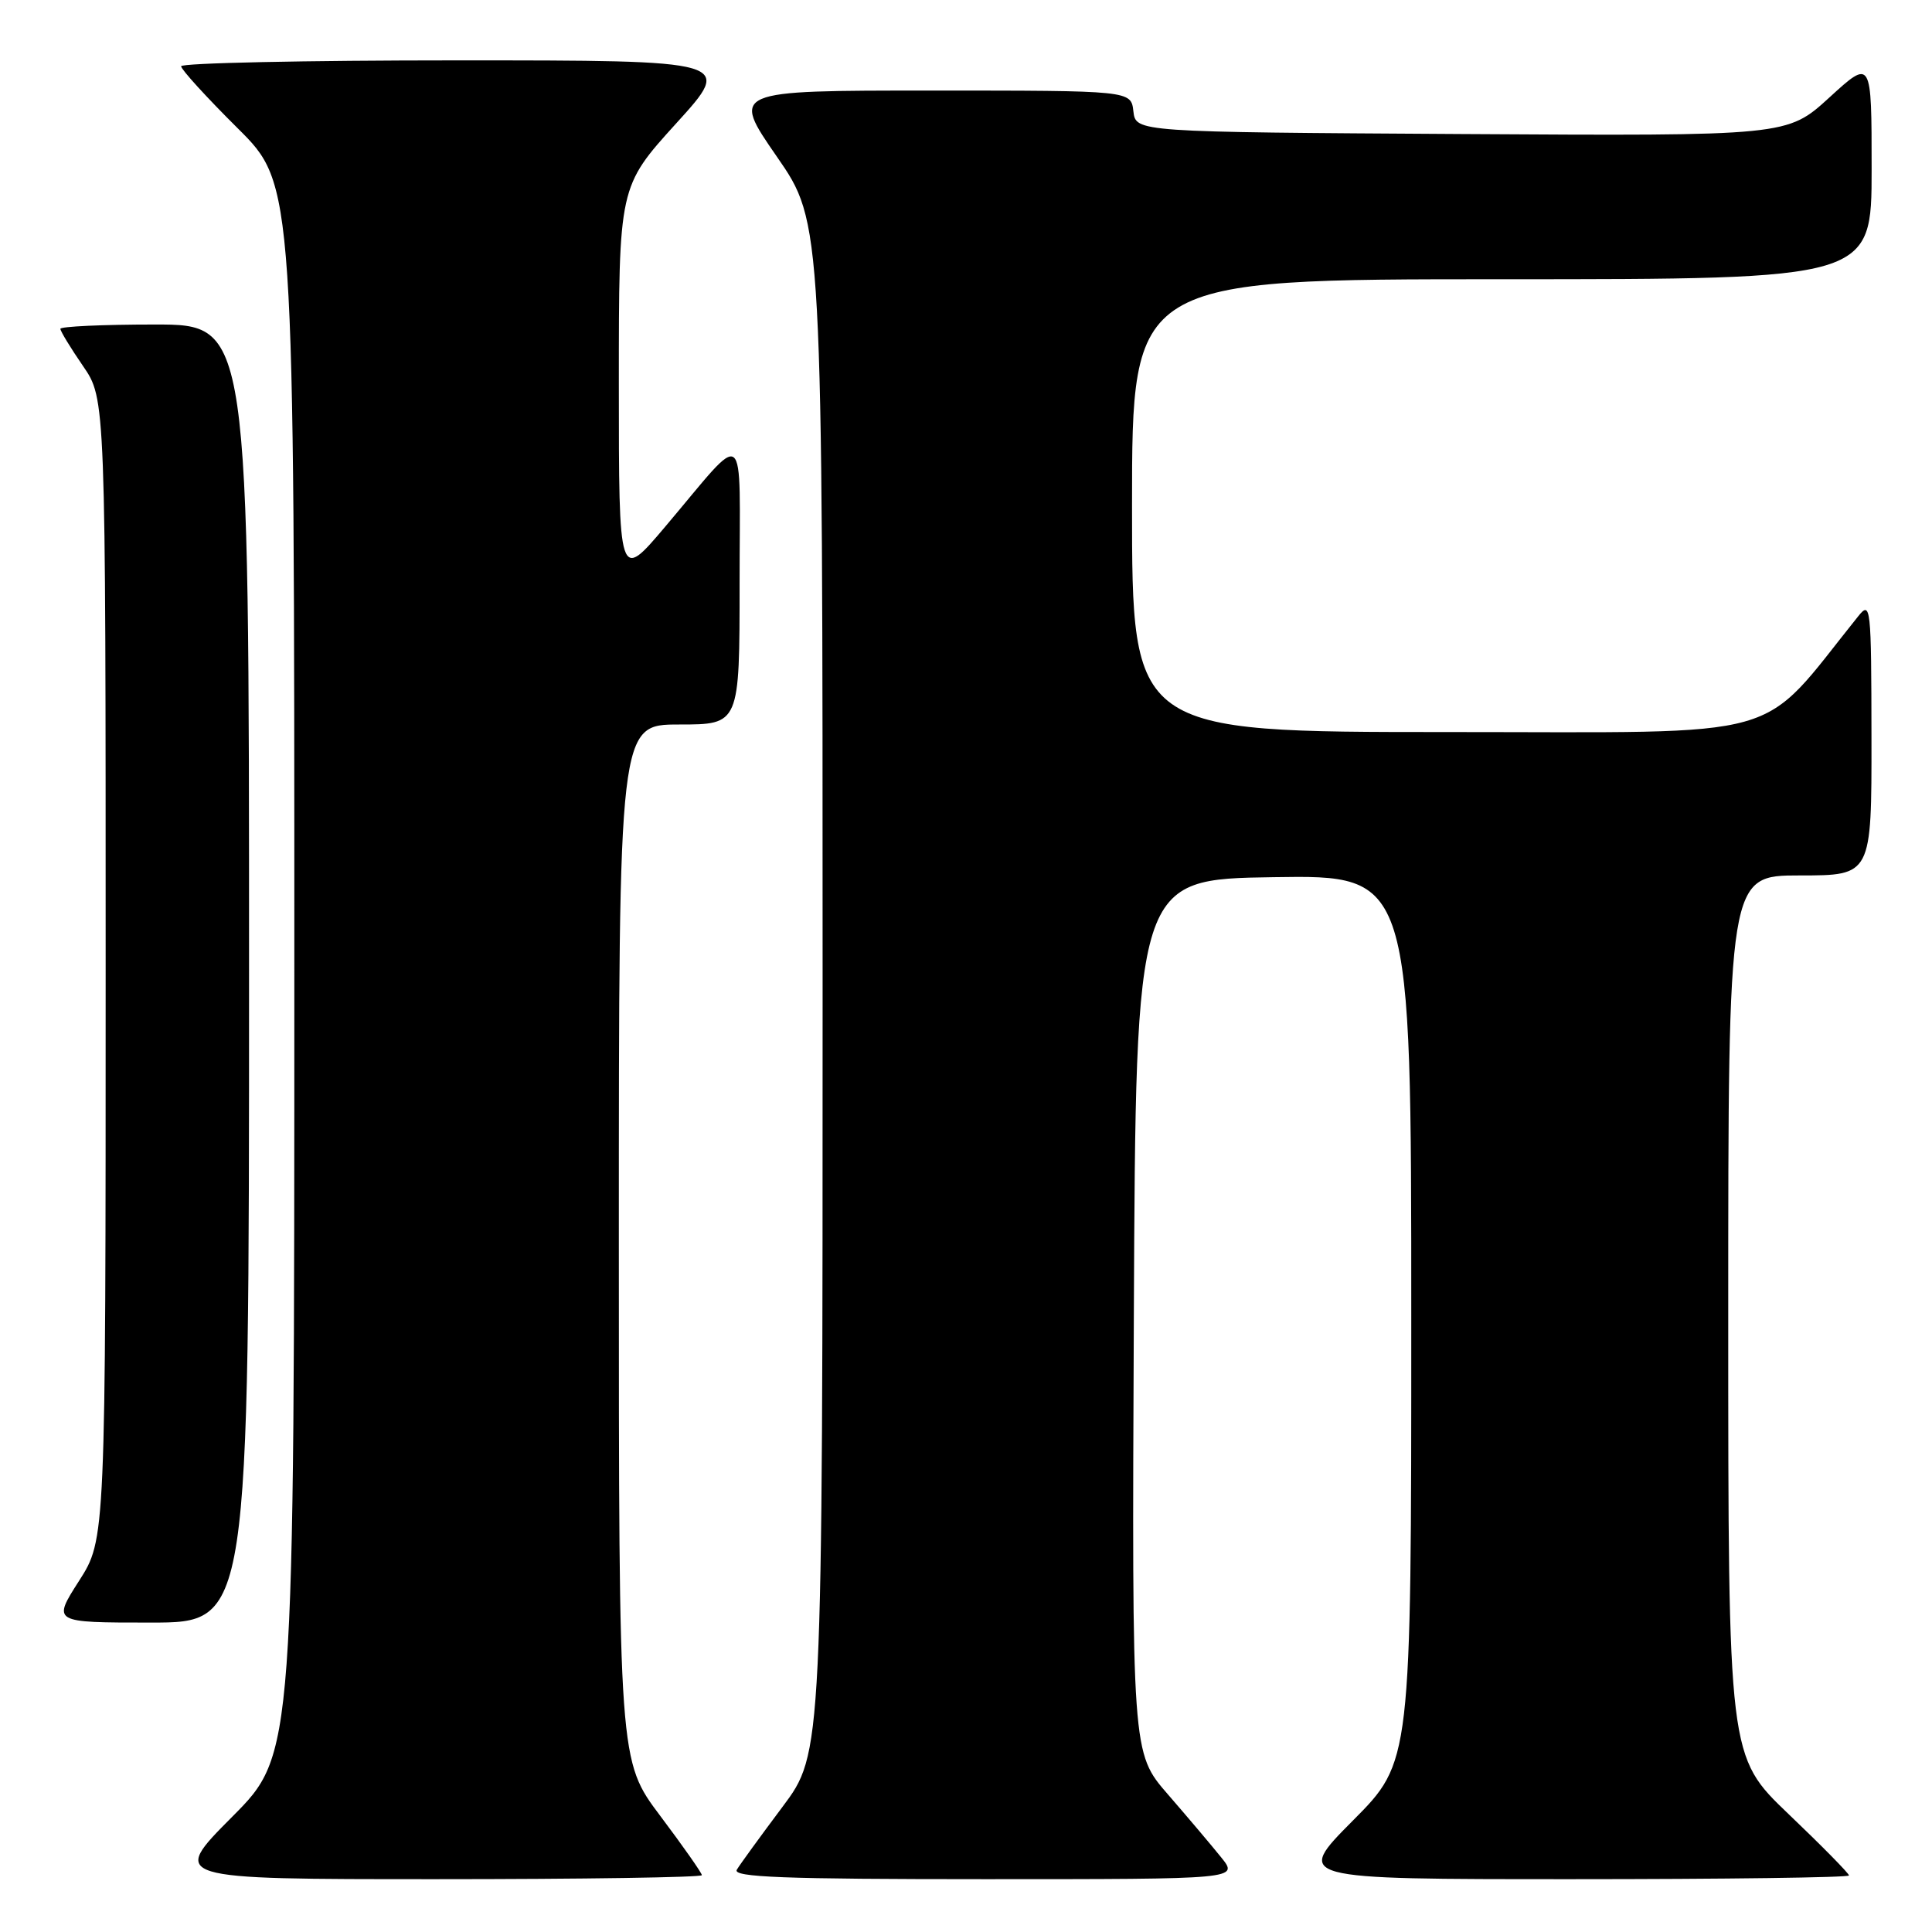 <?xml version="1.0" encoding="UTF-8" standalone="no"?>
<!DOCTYPE svg PUBLIC "-//W3C//DTD SVG 1.1//EN" "http://www.w3.org/Graphics/SVG/1.1/DTD/svg11.dtd" >
<svg xmlns="http://www.w3.org/2000/svg" xmlns:xlink="http://www.w3.org/1999/xlink" version="1.1" viewBox="0 0 256 256">
 <g >
 <path fill="currentColor"
d=" M 93.00 248.47 C 93.00 248.18 90.52 244.65 87.50 240.63 C 82.00 233.32 82.00 233.32 82.00 164.66 C 82.00 96.00 82.00 96.00 90.00 96.00 C 98.00 96.00 98.00 96.00 98.00 77.28 C 98.00 55.84 99.18 56.74 88.15 69.78 C 82.00 77.05 82.00 77.05 82.00 50.89 C 82.00 24.73 82.00 24.73 89.59 16.36 C 97.19 8.00 97.19 8.00 60.59 8.00 C 40.47 8.00 24.00 8.35 24.00 8.78 C 24.00 9.20 27.37 12.90 31.50 17.00 C 39.00 24.45 39.00 24.45 39.00 128.45 C 39.00 232.46 39.00 232.46 30.77 240.73 C 22.54 249.00 22.54 249.00 57.77 249.00 C 77.15 249.00 93.00 248.76 93.00 248.47 Z  M 161.82 246.12 C 160.55 244.54 157.36 240.77 154.74 237.75 C 149.98 232.27 149.98 232.27 150.24 174.38 C 150.50 116.50 150.50 116.50 168.75 116.23 C 187.00 115.95 187.00 115.95 187.00 174.71 C 187.00 233.46 187.00 233.46 179.27 241.23 C 171.55 249.00 171.55 249.00 208.27 249.00 C 228.47 249.00 245.00 248.78 245.00 248.51 C 245.00 248.24 241.40 244.58 237.00 240.38 C 229.00 232.73 229.00 232.73 229.00 174.37 C 229.00 116.00 229.00 116.00 238.50 116.00 C 248.00 116.00 248.00 116.00 247.98 97.75 C 247.96 80.29 247.88 79.59 246.23 81.65 C 232.77 98.40 237.72 97.00 191.83 97.00 C 150.00 97.00 150.00 97.00 150.00 67.00 C 150.00 37.00 150.00 37.00 199.00 37.00 C 248.00 37.00 248.00 37.00 248.00 22.40 C 248.00 7.80 248.00 7.80 242.41 12.91 C 236.82 18.02 236.82 18.02 193.66 17.76 C 150.50 17.50 150.50 17.50 150.18 14.75 C 149.87 12.00 149.87 12.00 123.37 12.00 C 96.88 12.00 96.88 12.00 102.94 20.76 C 109.00 29.51 109.00 29.51 109.00 130.92 C 109.00 232.32 109.00 232.32 103.69 239.41 C 100.77 243.31 98.04 247.06 97.63 247.75 C 97.04 248.74 103.88 249.00 130.51 249.00 C 164.14 249.00 164.14 249.00 161.82 246.12 Z  M 33.00 129.00 C 33.00 43.00 33.00 43.00 20.50 43.00 C 13.62 43.00 8.00 43.26 8.00 43.57 C 8.00 43.88 9.35 46.10 11.00 48.50 C 14.00 52.86 14.00 52.86 14.00 128.41 C 14.00 203.96 14.00 203.96 10.47 209.48 C 6.94 215.00 6.94 215.00 19.97 215.00 C 33.00 215.00 33.00 215.00 33.00 129.00 Z "/>
</g>
</svg>